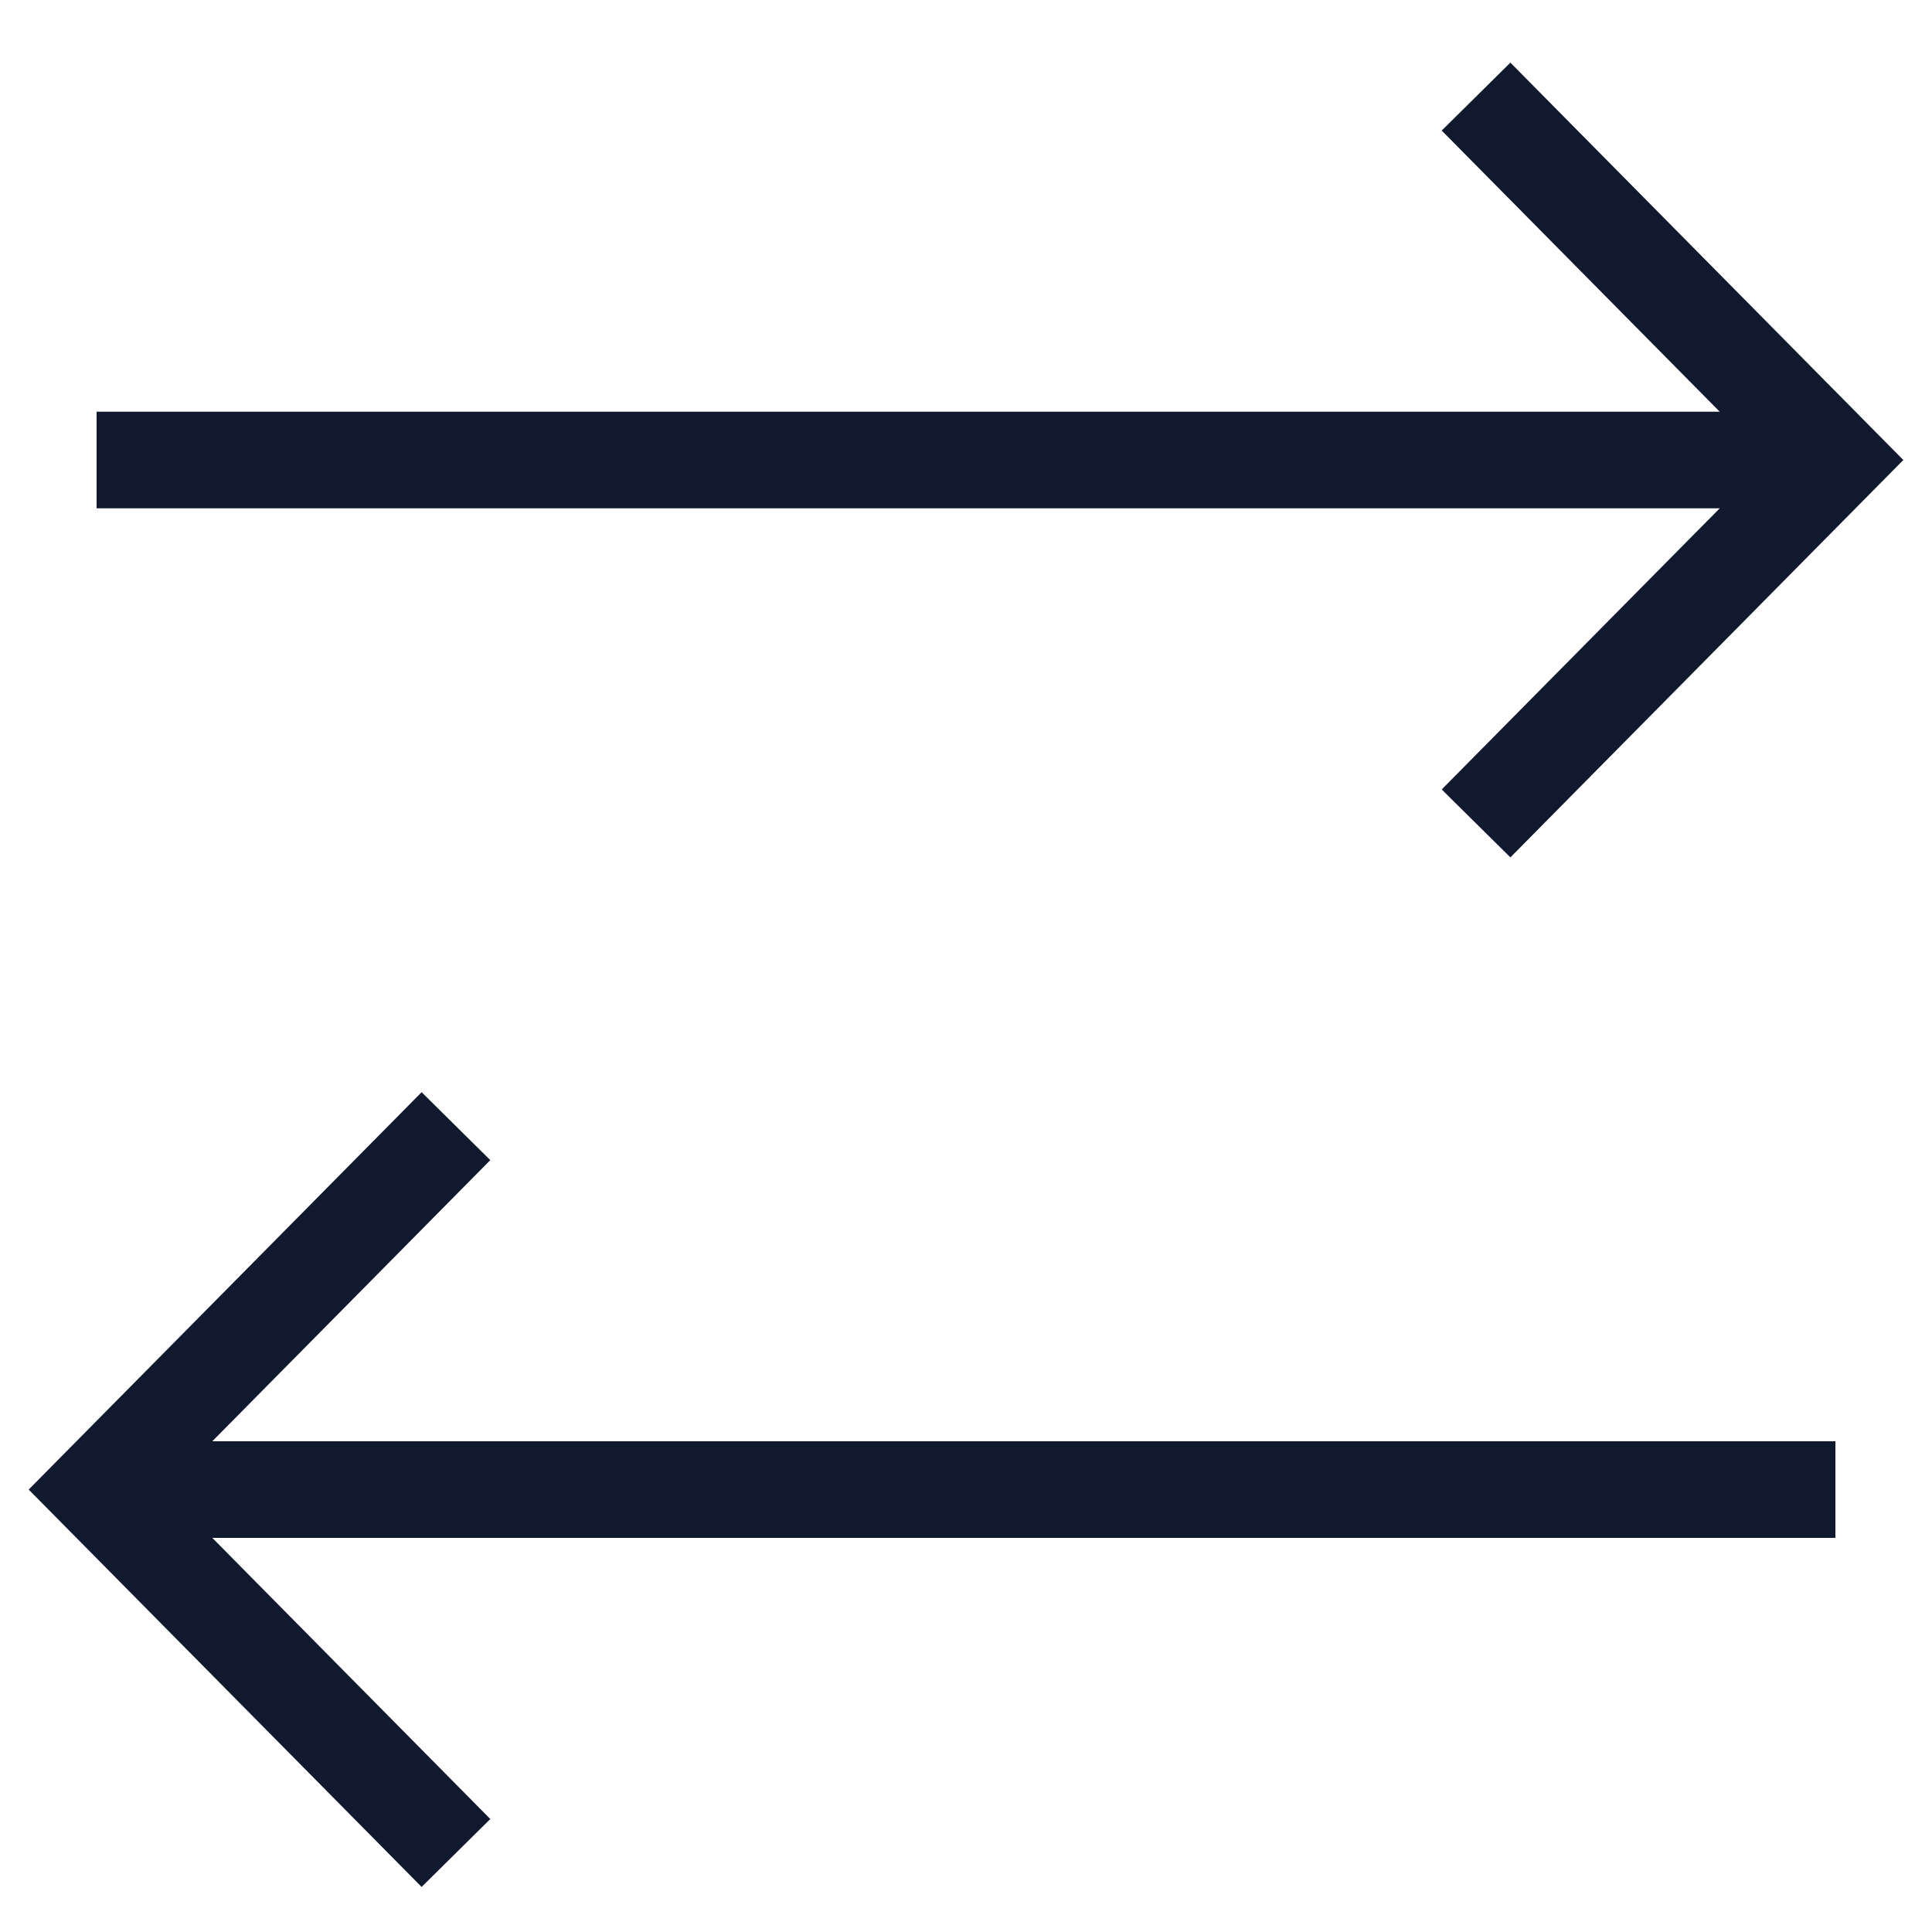  <svg width="20" height="20" viewBox="0 0 20 20" fill="none" xmlns="http://www.w3.org/2000/svg">
                  <path d="M15.28 8.524L19 4.762L15.28 1" stroke='rgba(16, 25, 45, 1)' strokeWidth="1.5" strokeLinecap="round" strokeLinejoin="round" />
                  <path d="M1 4.762H19" stroke='rgba(16, 25, 45, 1)' strokeWidth="1.5" strokeLinecap="round" strokeLinejoin="round" />
                  <path d="M4.72 11.658L1 15.42L4.72 19.182" stroke='rgba(16, 25, 45, 1)' strokeWidth="1.5" strokeLinecap="round" strokeLinejoin="round" />
                  <path d="M19 15.42H1" stroke='rgba(16, 25, 45, 1)' strokeWidth="1.5" strokeLinecap="round" strokeLinejoin="round" />
                </svg>